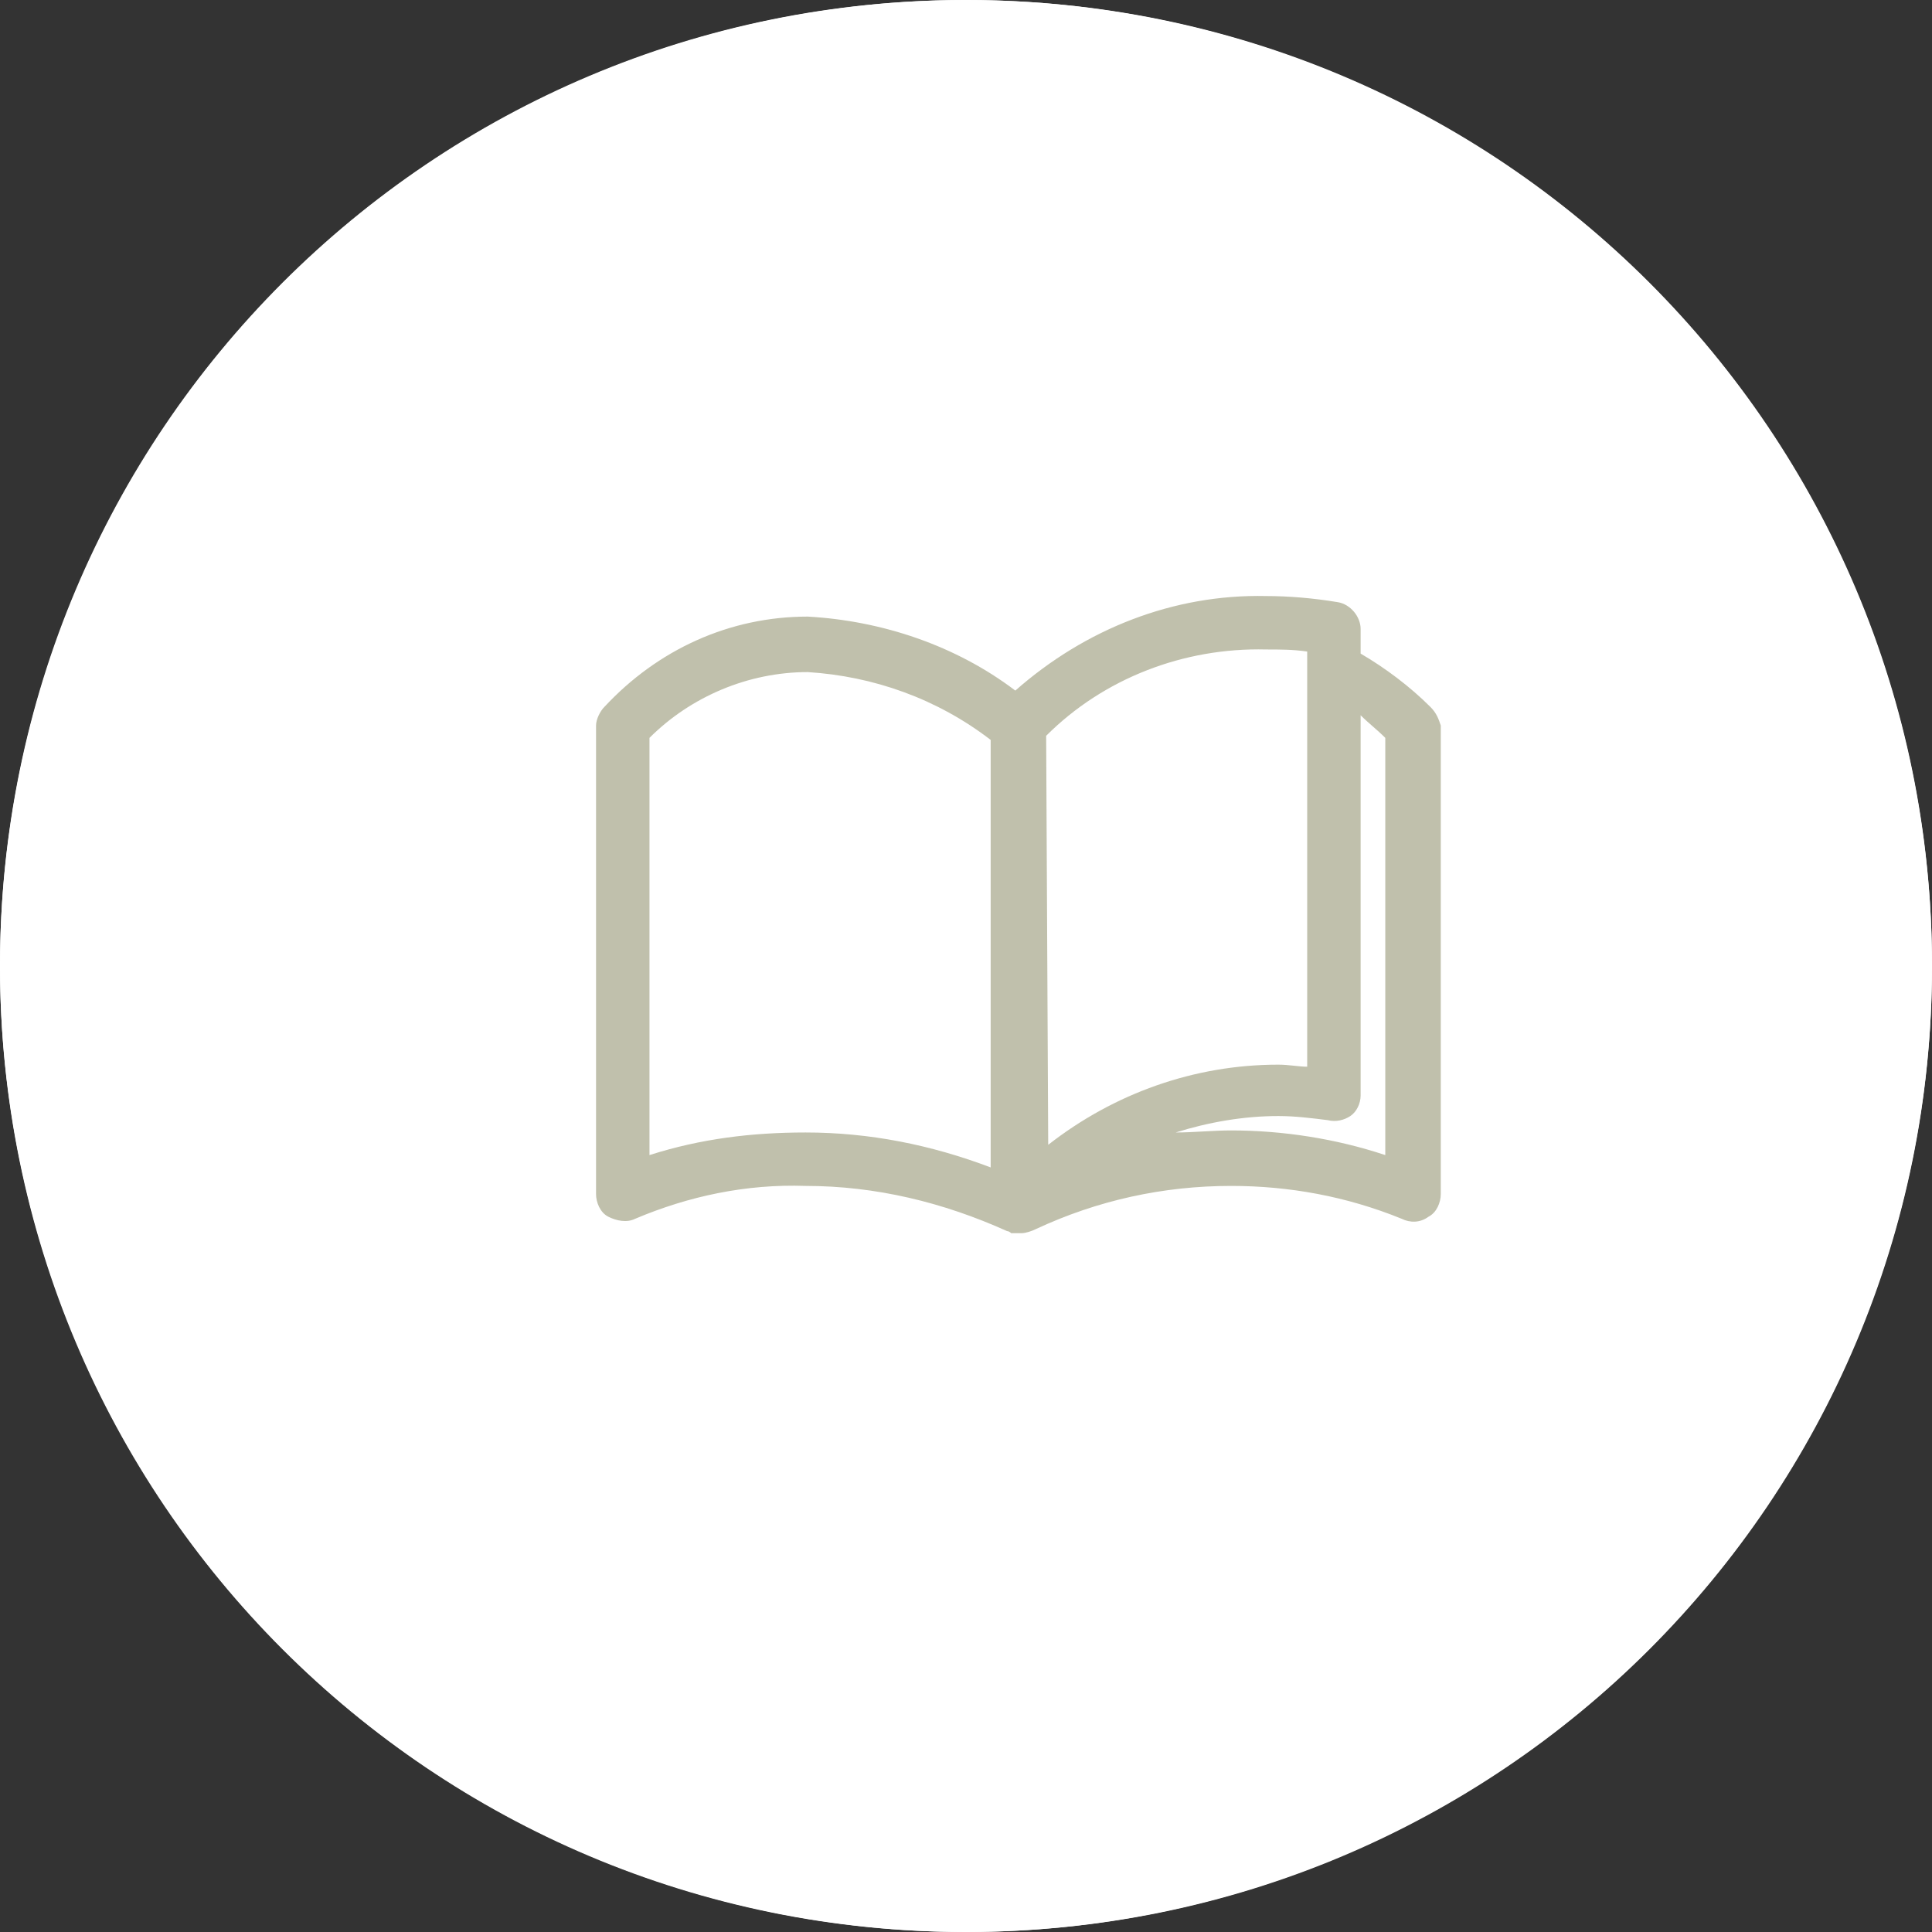 <?xml version="1.0" encoding="utf-8"?>
<!-- Generator: Adobe Illustrator 24.2.0, SVG Export Plug-In . SVG Version: 6.00 Build 0)  -->
<svg version="1.1" id="Calque_1" xmlns="http://www.w3.org/2000/svg" xmlns:xlink="http://www.w3.org/1999/xlink" x="0px" y="0px"
	 viewBox="0 0 94 94" style="enable-background:new 0 0 94 94;" xml:space="preserve">
<rect x="0" y="0" width="94" height="94" fill="#333333" stroke="none"/>
<style type="text/css">
	.st0{fill:#FFFFFF;}
	.st1{fill:#C0C0AC;}
</style>
<g transform="translate(-355 -5576)">
	<path class="st0" d="M402,5576c26,0,47,21,47,47s-21,47-47,47s-47-21-47-47S376,5576,402,5576z"/>
	<circle class="st0" cx="402" cy="5623" r="47"/>
	<path class="st1" d="M424.6,5610.4c-1-1-2.2-1.9-3.4-2.6v-1.2c0-0.6-0.5-1.2-1.1-1.3c-1.2-0.2-2.4-0.3-3.5-0.3
		c-4.5-0.1-8.8,1.6-12.2,4.6c-2.9-2.2-6.5-3.4-10.1-3.6c-3.8,0-7.3,1.6-9.9,4.4c-0.2,0.2-0.4,0.6-0.4,0.9v22.8
		c0,0.4,0.2,0.9,0.6,1.1c0.4,0.2,0.9,0.3,1.3,0.1c2.6-1.1,5.4-1.7,8.3-1.6c3.4,0,6.7,0.8,9.8,2.2h0c0.1,0,0.2,0.1,0.2,0.1l0,0
		c0.1,0,0.2,0,0.3,0h0c0.1,0,0.1,0,0.2,0c0.2,0,0.5-0.1,0.7-0.2c3-1.4,6.2-2.1,9.5-2.1c2.8,0,5.6,0.5,8.3,1.6
		c0.4,0.2,0.9,0.2,1.3-0.1c0.4-0.2,0.6-0.7,0.6-1.1v-22.8C425,5611,424.9,5610.7,424.6,5610.4z M405.9,5611.8
		c2.8-2.8,6.7-4.3,10.7-4.2c0.7,0,1.3,0,2,0.1v20.2c-0.4,0-0.9-0.1-1.4-0.1c-4.1,0-8,1.4-11.2,3.9L405.9,5611.8z M386.6,5632.2
		v-20.3c2-2,4.8-3.2,7.7-3.2c3.2,0.2,6.3,1.3,8.9,3.3v20.8c-2.9-1.1-5.9-1.7-9-1.7C391.6,5631.1,389.1,5631.4,386.6,5632.2
		L386.6,5632.2z M422.4,5632.2c-2.4-0.8-5-1.2-7.5-1.2c-0.9,0-1.8,0.1-2.7,0.1c1.6-0.5,3.3-0.8,5-0.8c0.8,0,1.6,0.1,2.4,0.2
		c0.4,0.1,0.8,0,1.1-0.2c0.3-0.2,0.5-0.6,0.5-1v-18.5c0.4,0.4,0.8,0.7,1.2,1.1L422.4,5632.2z"/>
</g>
</svg>
